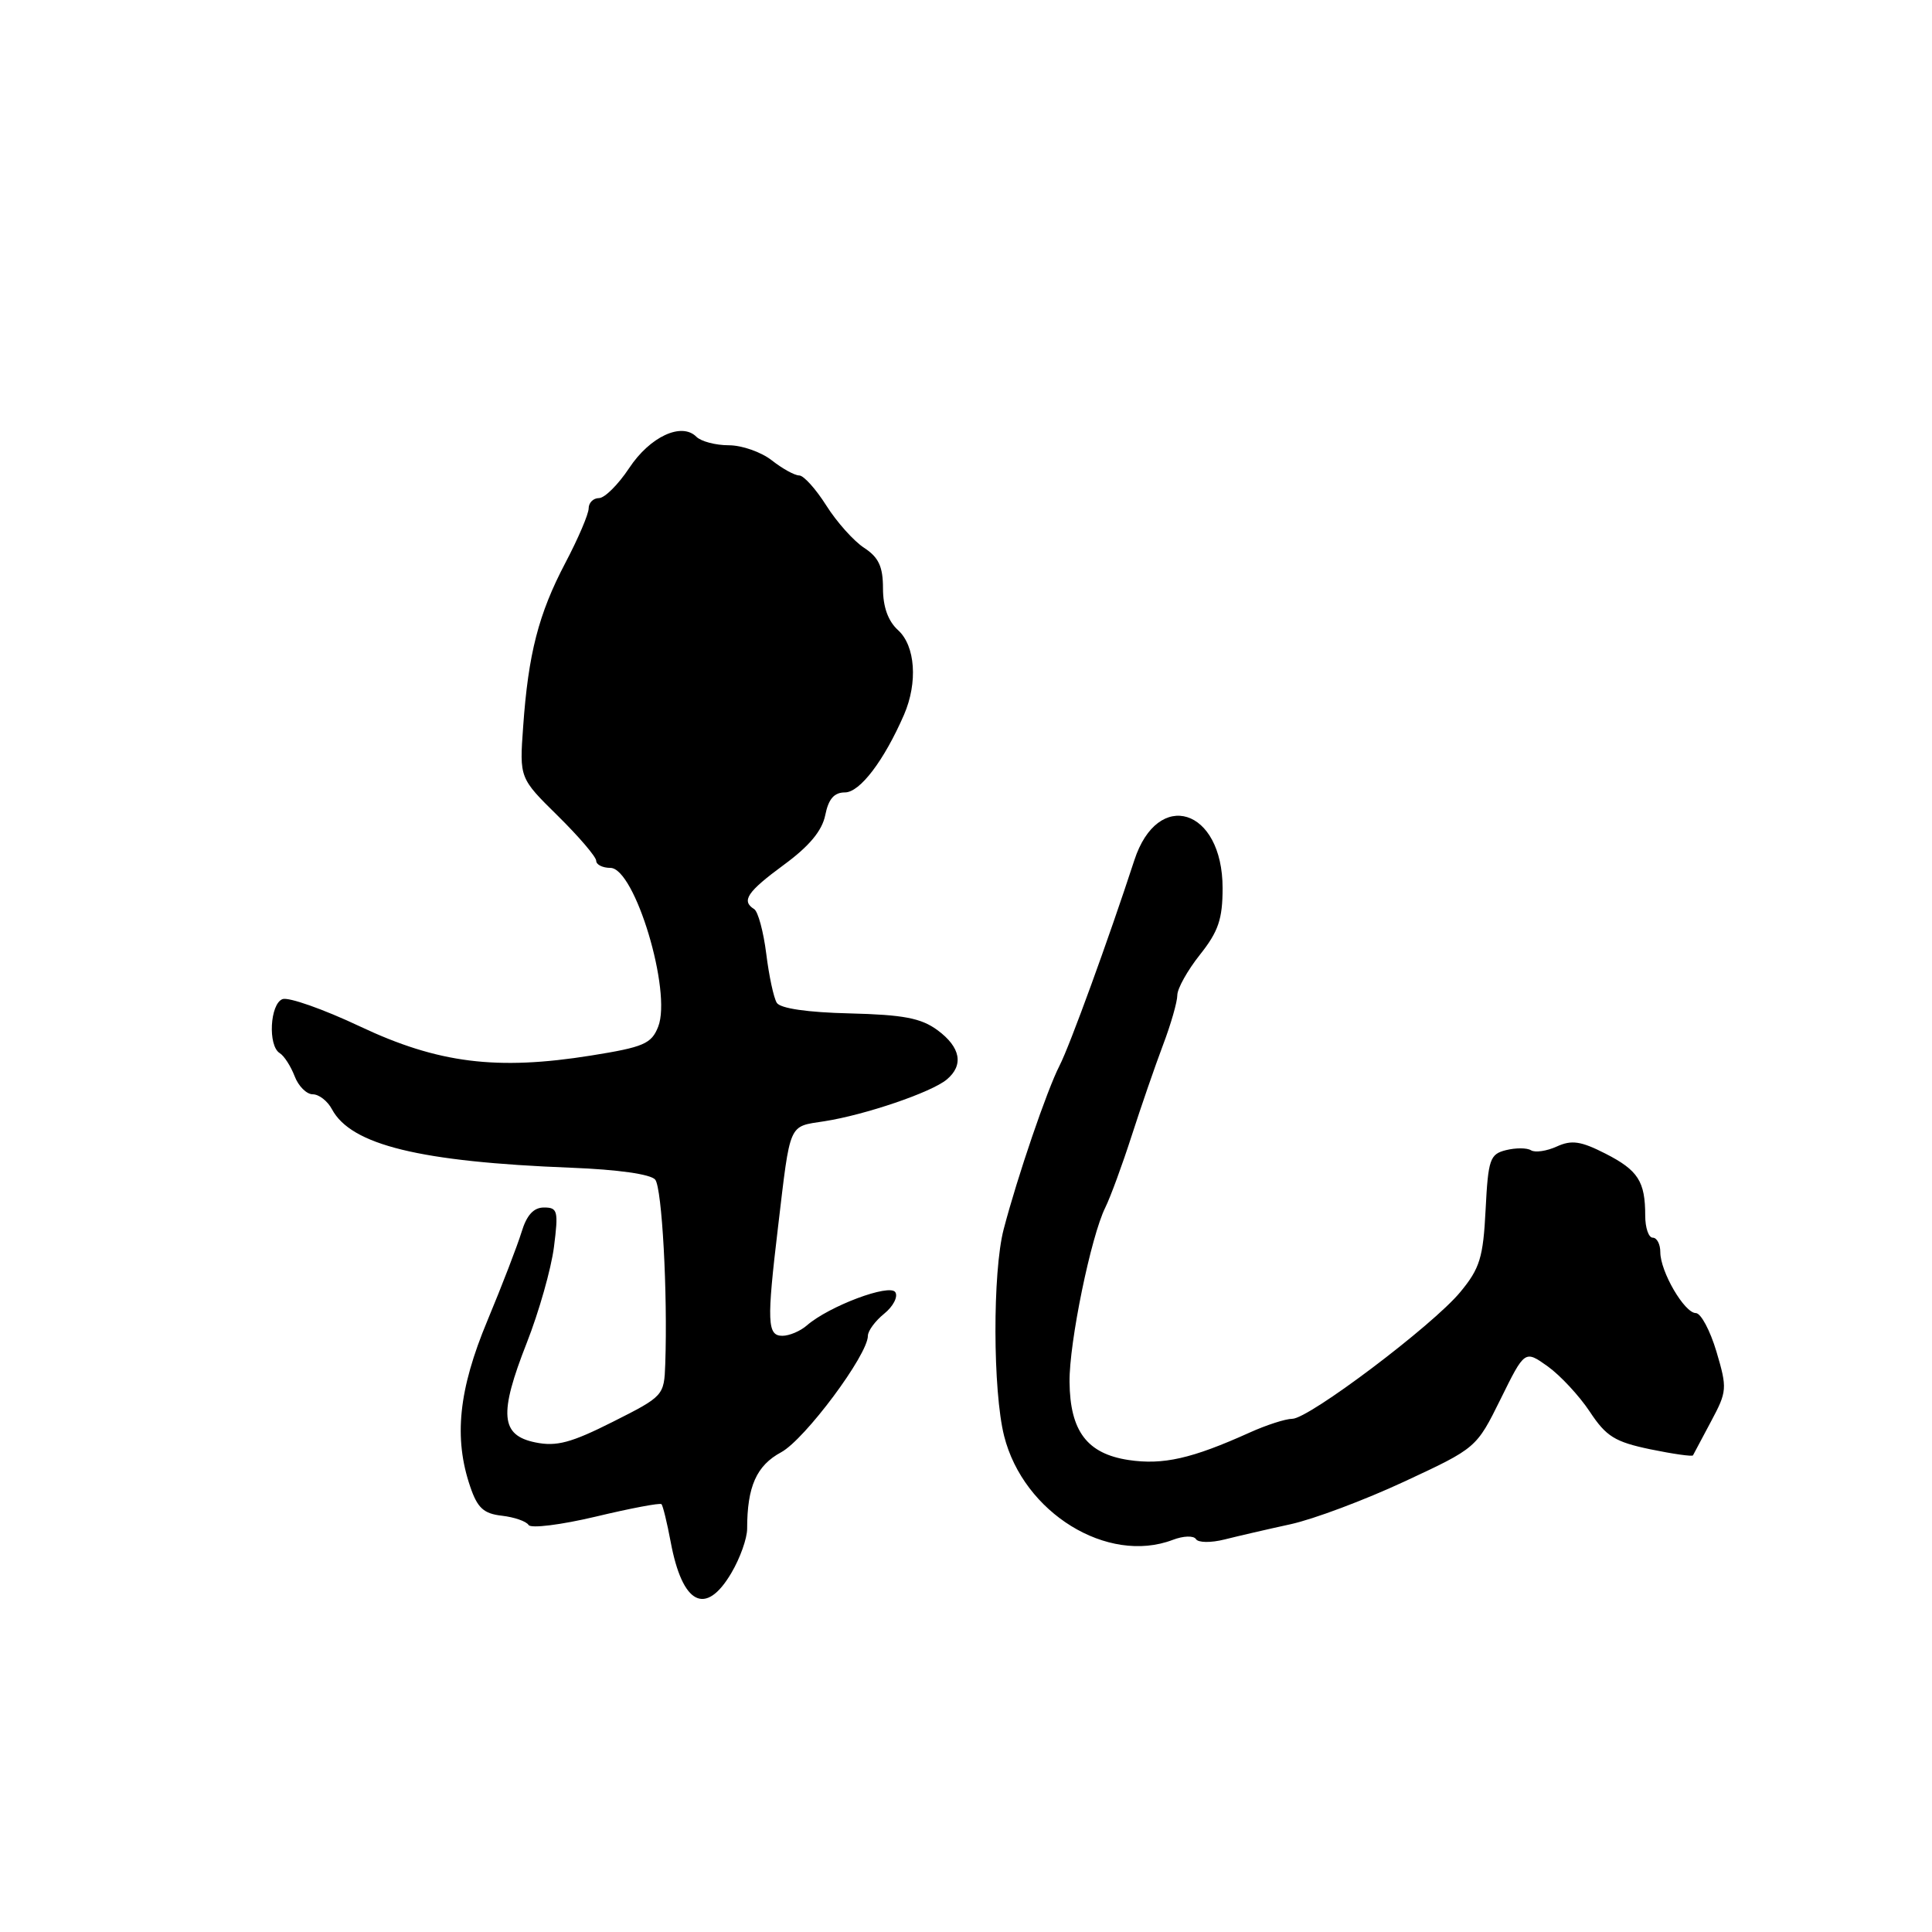 <?xml version="1.0" encoding="UTF-8" standalone="no"?>
<!DOCTYPE svg PUBLIC "-//W3C//DTD SVG 1.1//EN" "http://www.w3.org/Graphics/SVG/1.1/DTD/svg11.dtd" >
<svg xmlns="http://www.w3.org/2000/svg" xmlns:xlink="http://www.w3.org/1999/xlink" version="1.1" viewBox="0 0 256 256">
 <g >
 <path fill="currentColor"
d=" M 96.90 208.44 C 98.06 206.49 99.00 203.84 99.00 202.57 C 99.00 196.97 100.24 194.19 103.51 192.43 C 106.65 190.73 115.00 179.53 115.00 177.00 C 115.00 176.35 115.97 175.03 117.16 174.07 C 118.35 173.11 119.01 171.83 118.64 171.23 C 117.91 170.04 109.85 173.07 106.92 175.62 C 106.05 176.38 104.59 177.00 103.67 177.00 C 101.66 177.00 101.59 175.19 103.09 162.61 C 104.76 148.55 104.43 149.32 109.24 148.57 C 114.63 147.73 123.39 144.75 125.44 143.05 C 127.74 141.14 127.29 138.76 124.22 136.50 C 122.05 134.90 119.70 134.46 112.58 134.28 C 106.99 134.15 103.39 133.62 102.93 132.88 C 102.52 132.23 101.89 129.29 101.53 126.36 C 101.16 123.43 100.44 120.77 99.93 120.46 C 98.19 119.38 99.00 118.17 103.87 114.59 C 107.24 112.12 108.93 110.08 109.35 108.01 C 109.78 105.86 110.53 105.00 111.96 105.00 C 113.94 105.00 117.14 100.79 119.79 94.70 C 121.63 90.44 121.29 85.58 119.00 83.50 C 117.68 82.31 117.00 80.42 117.00 77.96 C 117.00 75.08 116.43 73.85 114.50 72.59 C 113.12 71.69 110.86 69.16 109.48 66.97 C 108.10 64.79 106.49 63.00 105.90 63.00 C 105.30 63.00 103.67 62.10 102.27 61.00 C 100.87 59.90 98.31 59.00 96.57 59.00 C 94.82 59.00 92.89 58.49 92.27 57.87 C 90.31 55.91 86.12 57.86 83.37 62.02 C 81.92 64.21 80.12 66.00 79.37 66.00 C 78.62 66.00 78.00 66.61 78.00 67.36 C 78.00 68.11 76.61 71.37 74.90 74.61 C 71.36 81.35 70.00 86.63 69.32 96.30 C 68.83 103.10 68.83 103.10 73.92 108.11 C 76.71 110.86 79.00 113.54 79.00 114.06 C 79.00 114.57 79.85 115.00 80.88 115.00 C 84.12 115.00 89.05 131.40 87.21 136.05 C 86.32 138.31 85.28 138.75 78.35 139.86 C 65.81 141.87 58.03 140.89 47.68 136.00 C 42.83 133.71 38.22 132.09 37.43 132.39 C 35.77 133.03 35.48 138.56 37.06 139.54 C 37.65 139.90 38.53 141.28 39.04 142.60 C 39.54 143.92 40.62 145.00 41.44 145.00 C 42.26 145.00 43.41 145.89 43.99 146.99 C 46.53 151.72 55.64 153.95 75.68 154.73 C 81.87 154.97 86.24 155.59 86.82 156.31 C 87.72 157.43 88.48 171.30 88.15 180.74 C 88.00 184.93 87.93 185.01 81.20 188.40 C 75.68 191.18 73.74 191.70 70.95 191.13 C 66.32 190.19 66.08 187.39 69.81 177.91 C 71.41 173.83 73.03 168.14 73.40 165.25 C 74.01 160.45 73.90 160.00 72.08 160.00 C 70.71 160.00 69.79 161.00 69.11 163.25 C 68.56 165.04 66.53 170.32 64.58 175.00 C 60.76 184.15 60.10 190.54 62.31 197.00 C 63.26 199.81 64.09 200.57 66.50 200.84 C 68.14 201.03 69.74 201.58 70.04 202.07 C 70.34 202.55 74.35 202.05 78.94 200.96 C 83.53 199.86 87.45 199.12 87.65 199.31 C 87.84 199.51 88.39 201.76 88.87 204.32 C 90.42 212.62 93.50 214.20 96.90 208.44 Z  M 155.40 204.04 C 156.81 203.50 158.17 203.46 158.47 203.94 C 158.76 204.42 160.46 204.44 162.25 203.99 C 164.04 203.54 167.97 202.63 171.00 201.97 C 174.03 201.31 180.81 198.77 186.07 196.32 C 195.63 191.87 195.63 191.87 198.84 185.38 C 202.04 178.89 202.04 178.89 205.08 181.05 C 206.75 182.25 209.26 184.95 210.66 187.06 C 212.83 190.35 213.99 191.06 218.68 192.04 C 221.69 192.66 224.24 193.02 224.33 192.84 C 224.42 192.65 225.50 190.63 226.72 188.35 C 228.85 184.37 228.88 183.97 227.44 179.10 C 226.60 176.29 225.38 174.00 224.71 173.99 C 223.20 173.99 220.00 168.50 220.00 165.92 C 220.00 164.86 219.55 164.00 219.00 164.00 C 218.45 164.00 218.00 162.69 218.00 161.08 C 218.00 156.54 217.06 155.07 212.73 152.86 C 209.47 151.20 208.25 151.02 206.28 151.92 C 204.94 152.53 203.41 152.75 202.87 152.42 C 202.33 152.08 200.84 152.08 199.55 152.40 C 197.42 152.93 197.19 153.61 196.85 160.29 C 196.53 166.64 196.09 168.07 193.49 171.21 C 189.84 175.63 173.43 188.00 171.23 188.00 C 170.35 188.00 167.80 188.82 165.57 189.83 C 157.92 193.28 154.12 194.14 149.55 193.46 C 144.05 192.63 141.78 189.64 141.72 183.11 C 141.66 177.93 144.56 163.81 146.46 160.00 C 147.14 158.62 148.71 154.35 149.95 150.50 C 151.19 146.65 153.06 141.24 154.10 138.48 C 155.15 135.72 156.00 132.74 156.00 131.87 C 156.00 130.99 157.35 128.58 159.00 126.50 C 161.44 123.43 162.00 121.78 162.00 117.68 C 162.00 107.10 153.42 104.41 150.30 114.00 C 146.91 124.39 141.74 138.60 140.40 141.19 C 138.74 144.41 134.81 155.92 132.99 162.89 C 131.51 168.56 131.55 184.32 133.05 190.27 C 135.61 200.46 146.75 207.33 155.40 204.04 Z "/>
</g>
</svg>